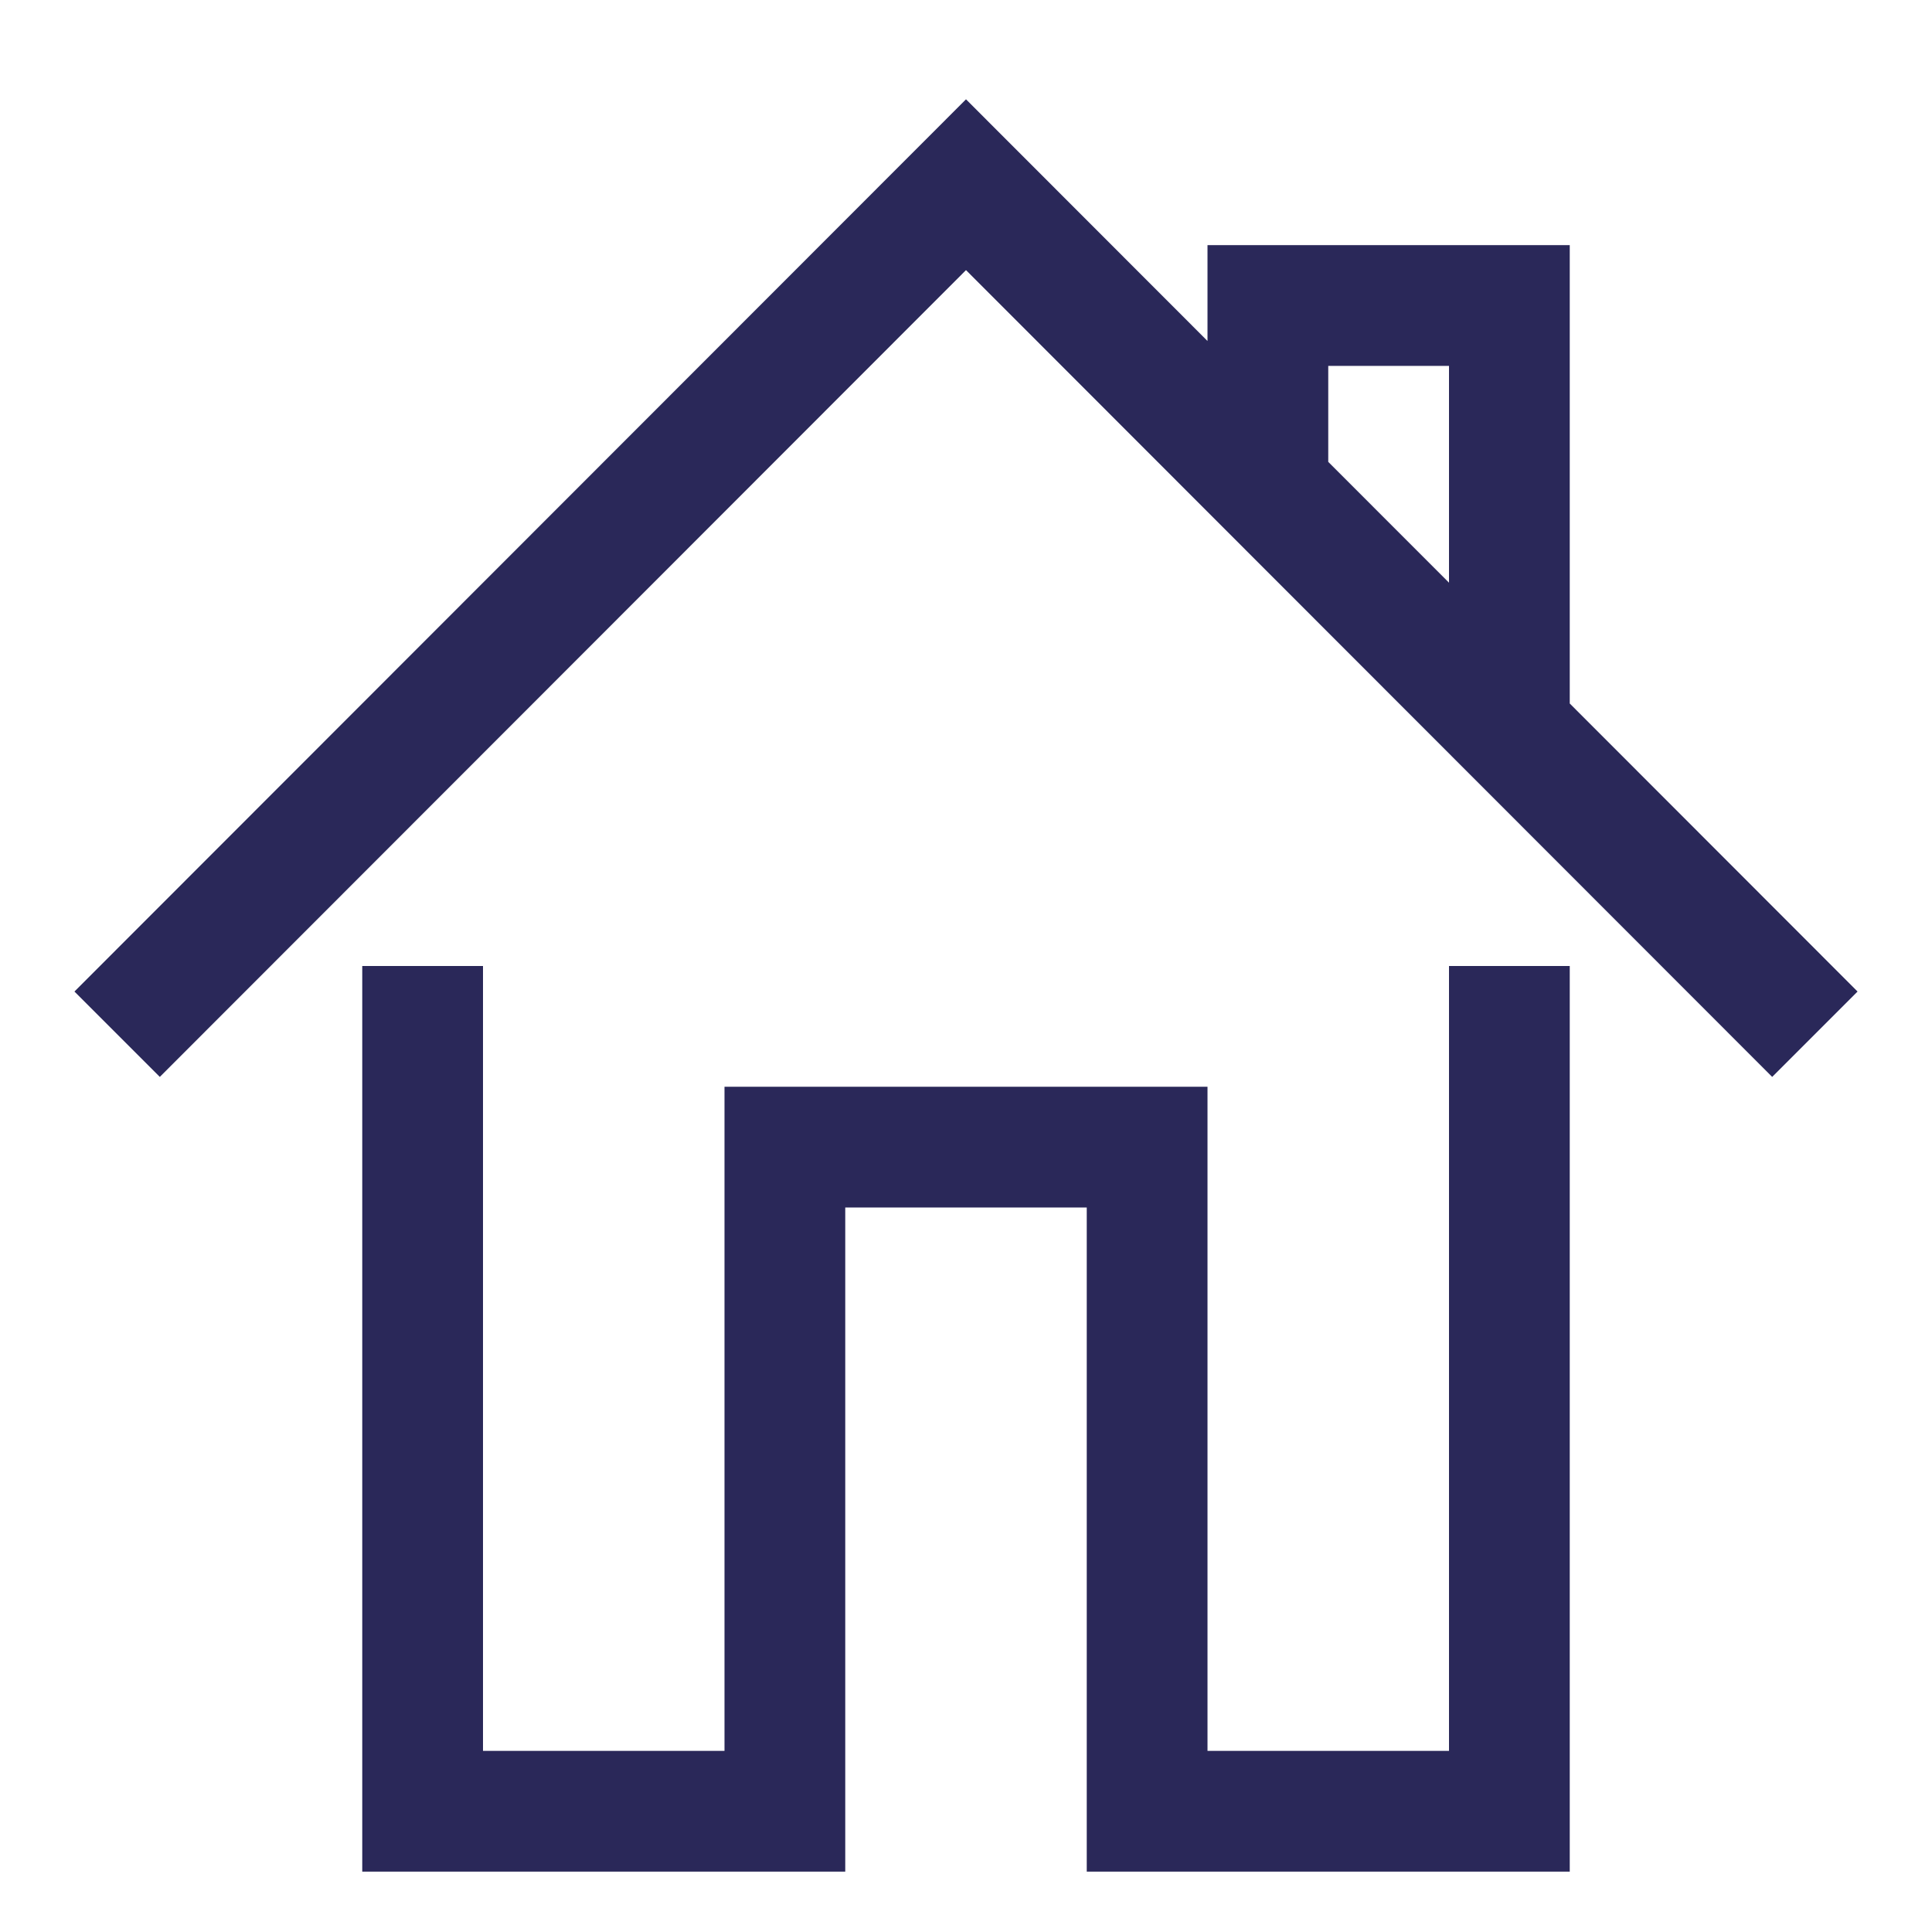 <svg xmlns="http://www.w3.org/2000/svg" id="home" fill="none" data-category="ui" viewBox="0 0 32 32">
  <g fill="#2A2859">
    <path fill-rule="evenodd"
      d="M1.233 16.423 16 1.645l4 4.003V4.06h6v7.592l4.767 4.771-1.414 1.414L16 4.474 2.647 17.837l-1.414-1.414ZM24 9.651 22 7.65V6.06h2v3.591Z"
      clip-rule="evenodd" />
    <path d="M8 29V16H6v15h8V20h4v11h8V16h-2v13h-4V18h-8v11H8Z" />
  </g>
</svg>